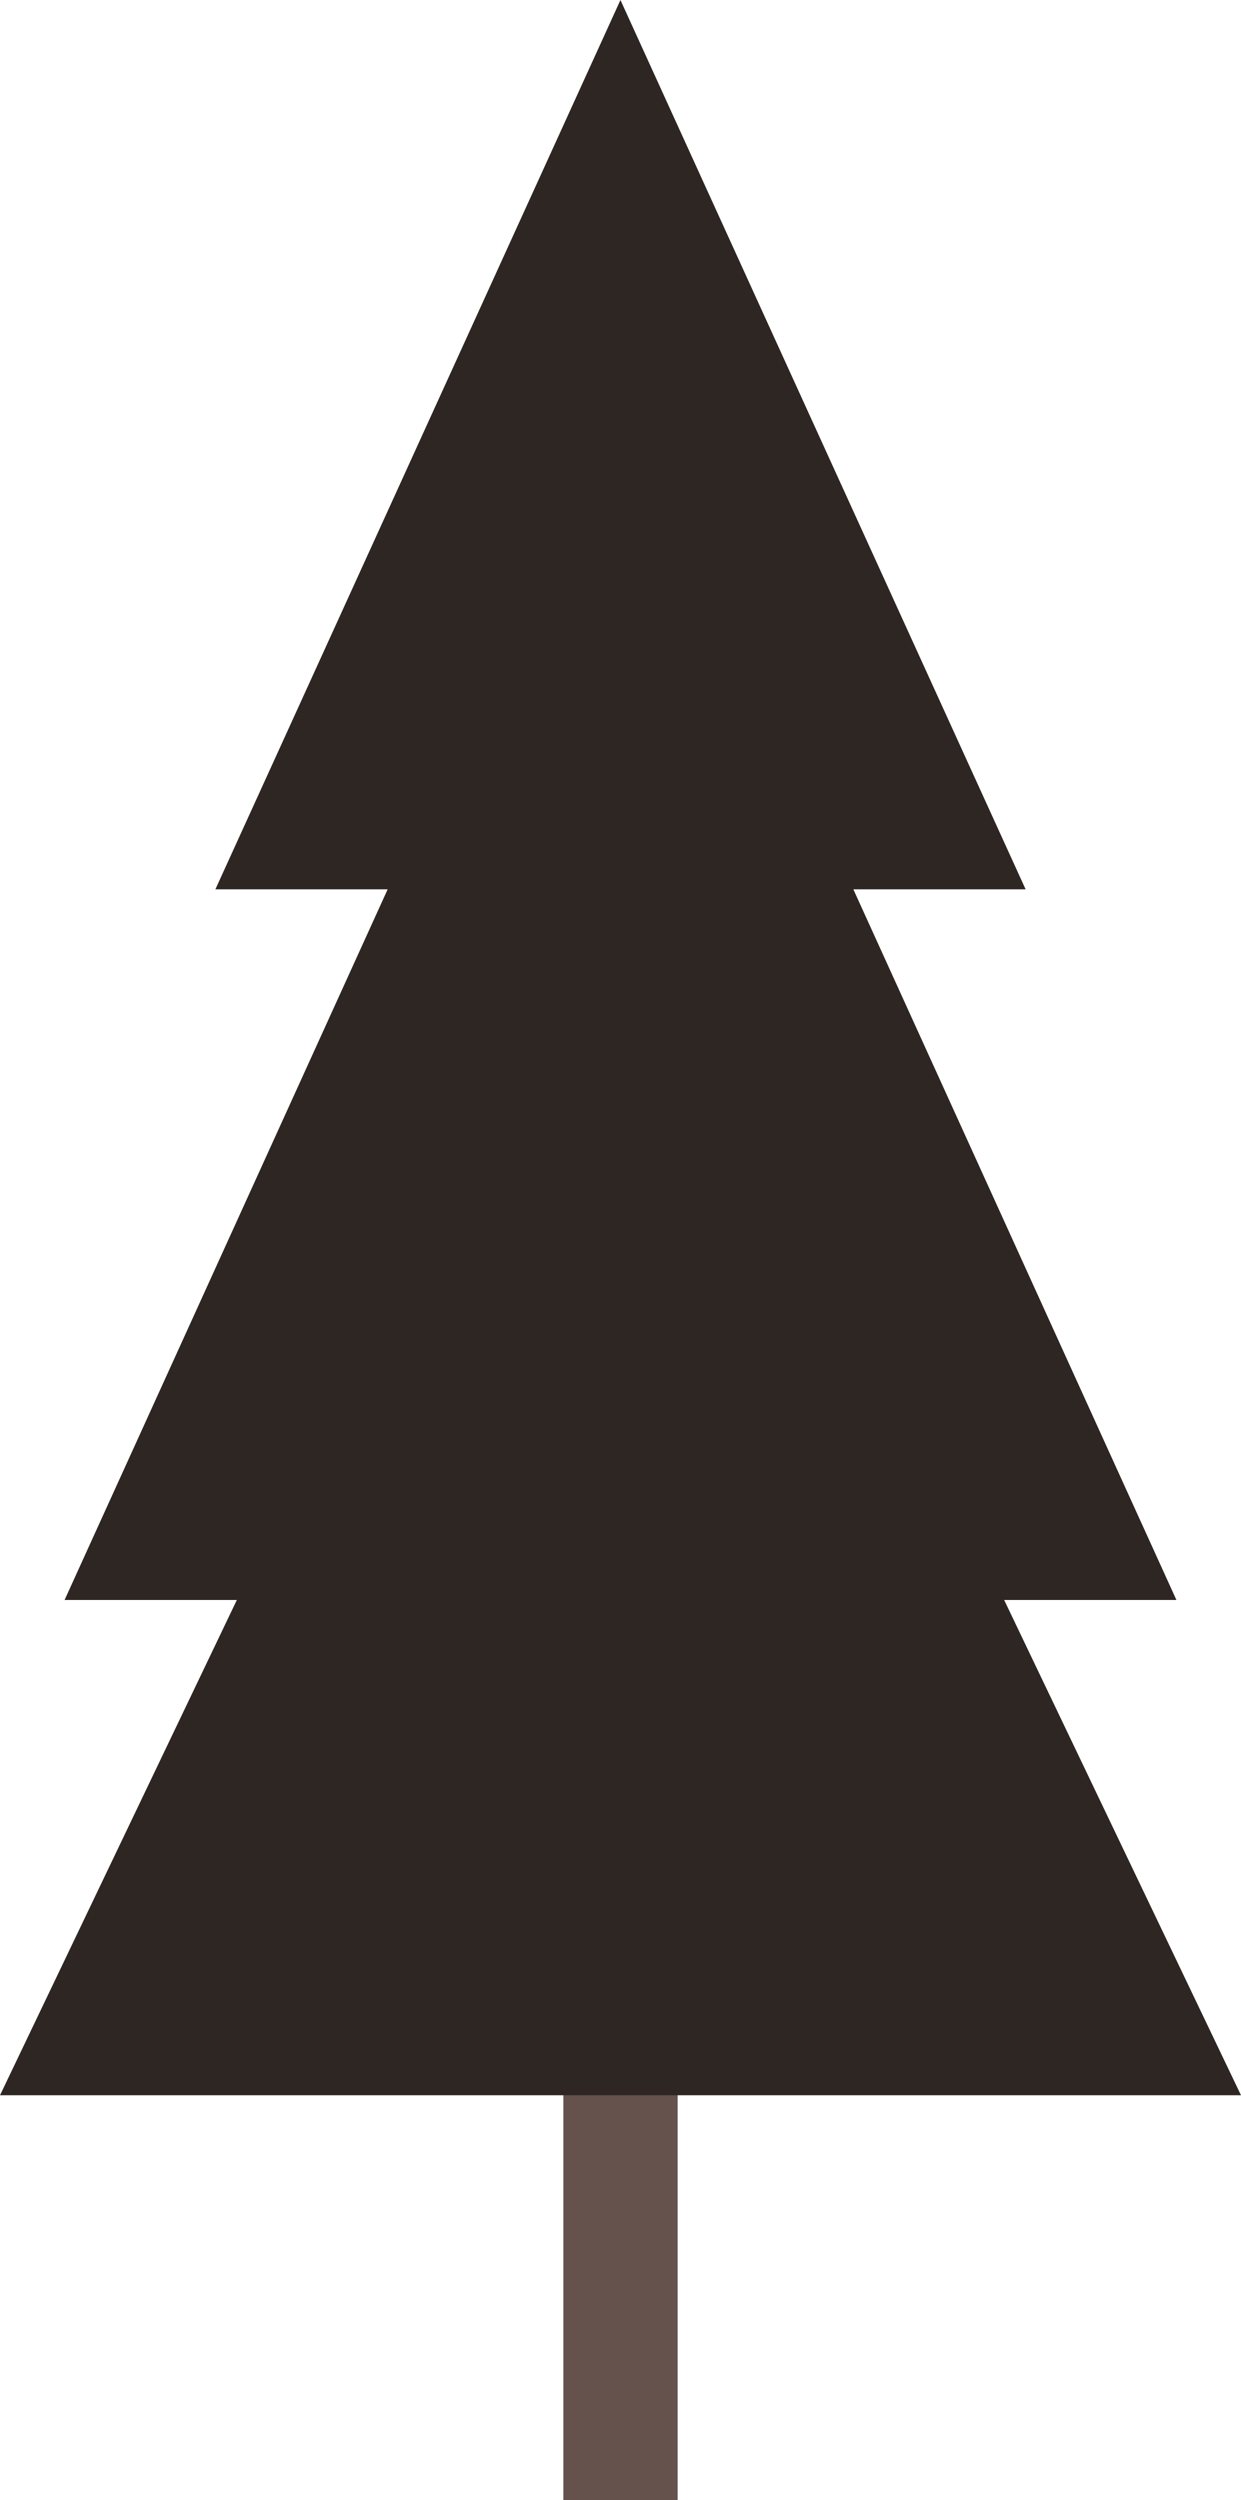 <?xml version="1.0" encoding="UTF-8"?>
<svg id="Layer_2" xmlns="http://www.w3.org/2000/svg" viewBox="0 0 122.61 247">
  <defs>
    <style>
      .cls-1 {
        fill: #65524d;
      }

      .cls-2 {
        fill: #2e2623;
      }
    </style>
  </defs>
  <g id="Layer_1-2" data-name="Layer_1">
    <g>
      <rect class="cls-1" x="55.66" y="83.59" width="11.29" height="163.41"/>
      <polygon class="cls-2" points="99.21 158.07 116.23 158.07 84.31 87.86 101.33 87.86 61.3 0 21.28 87.86 38.3 87.86 6.38 158.07 23.4 158.07 0 207 122.61 207 99.21 158.07"/>
    </g>
  </g>
</svg>